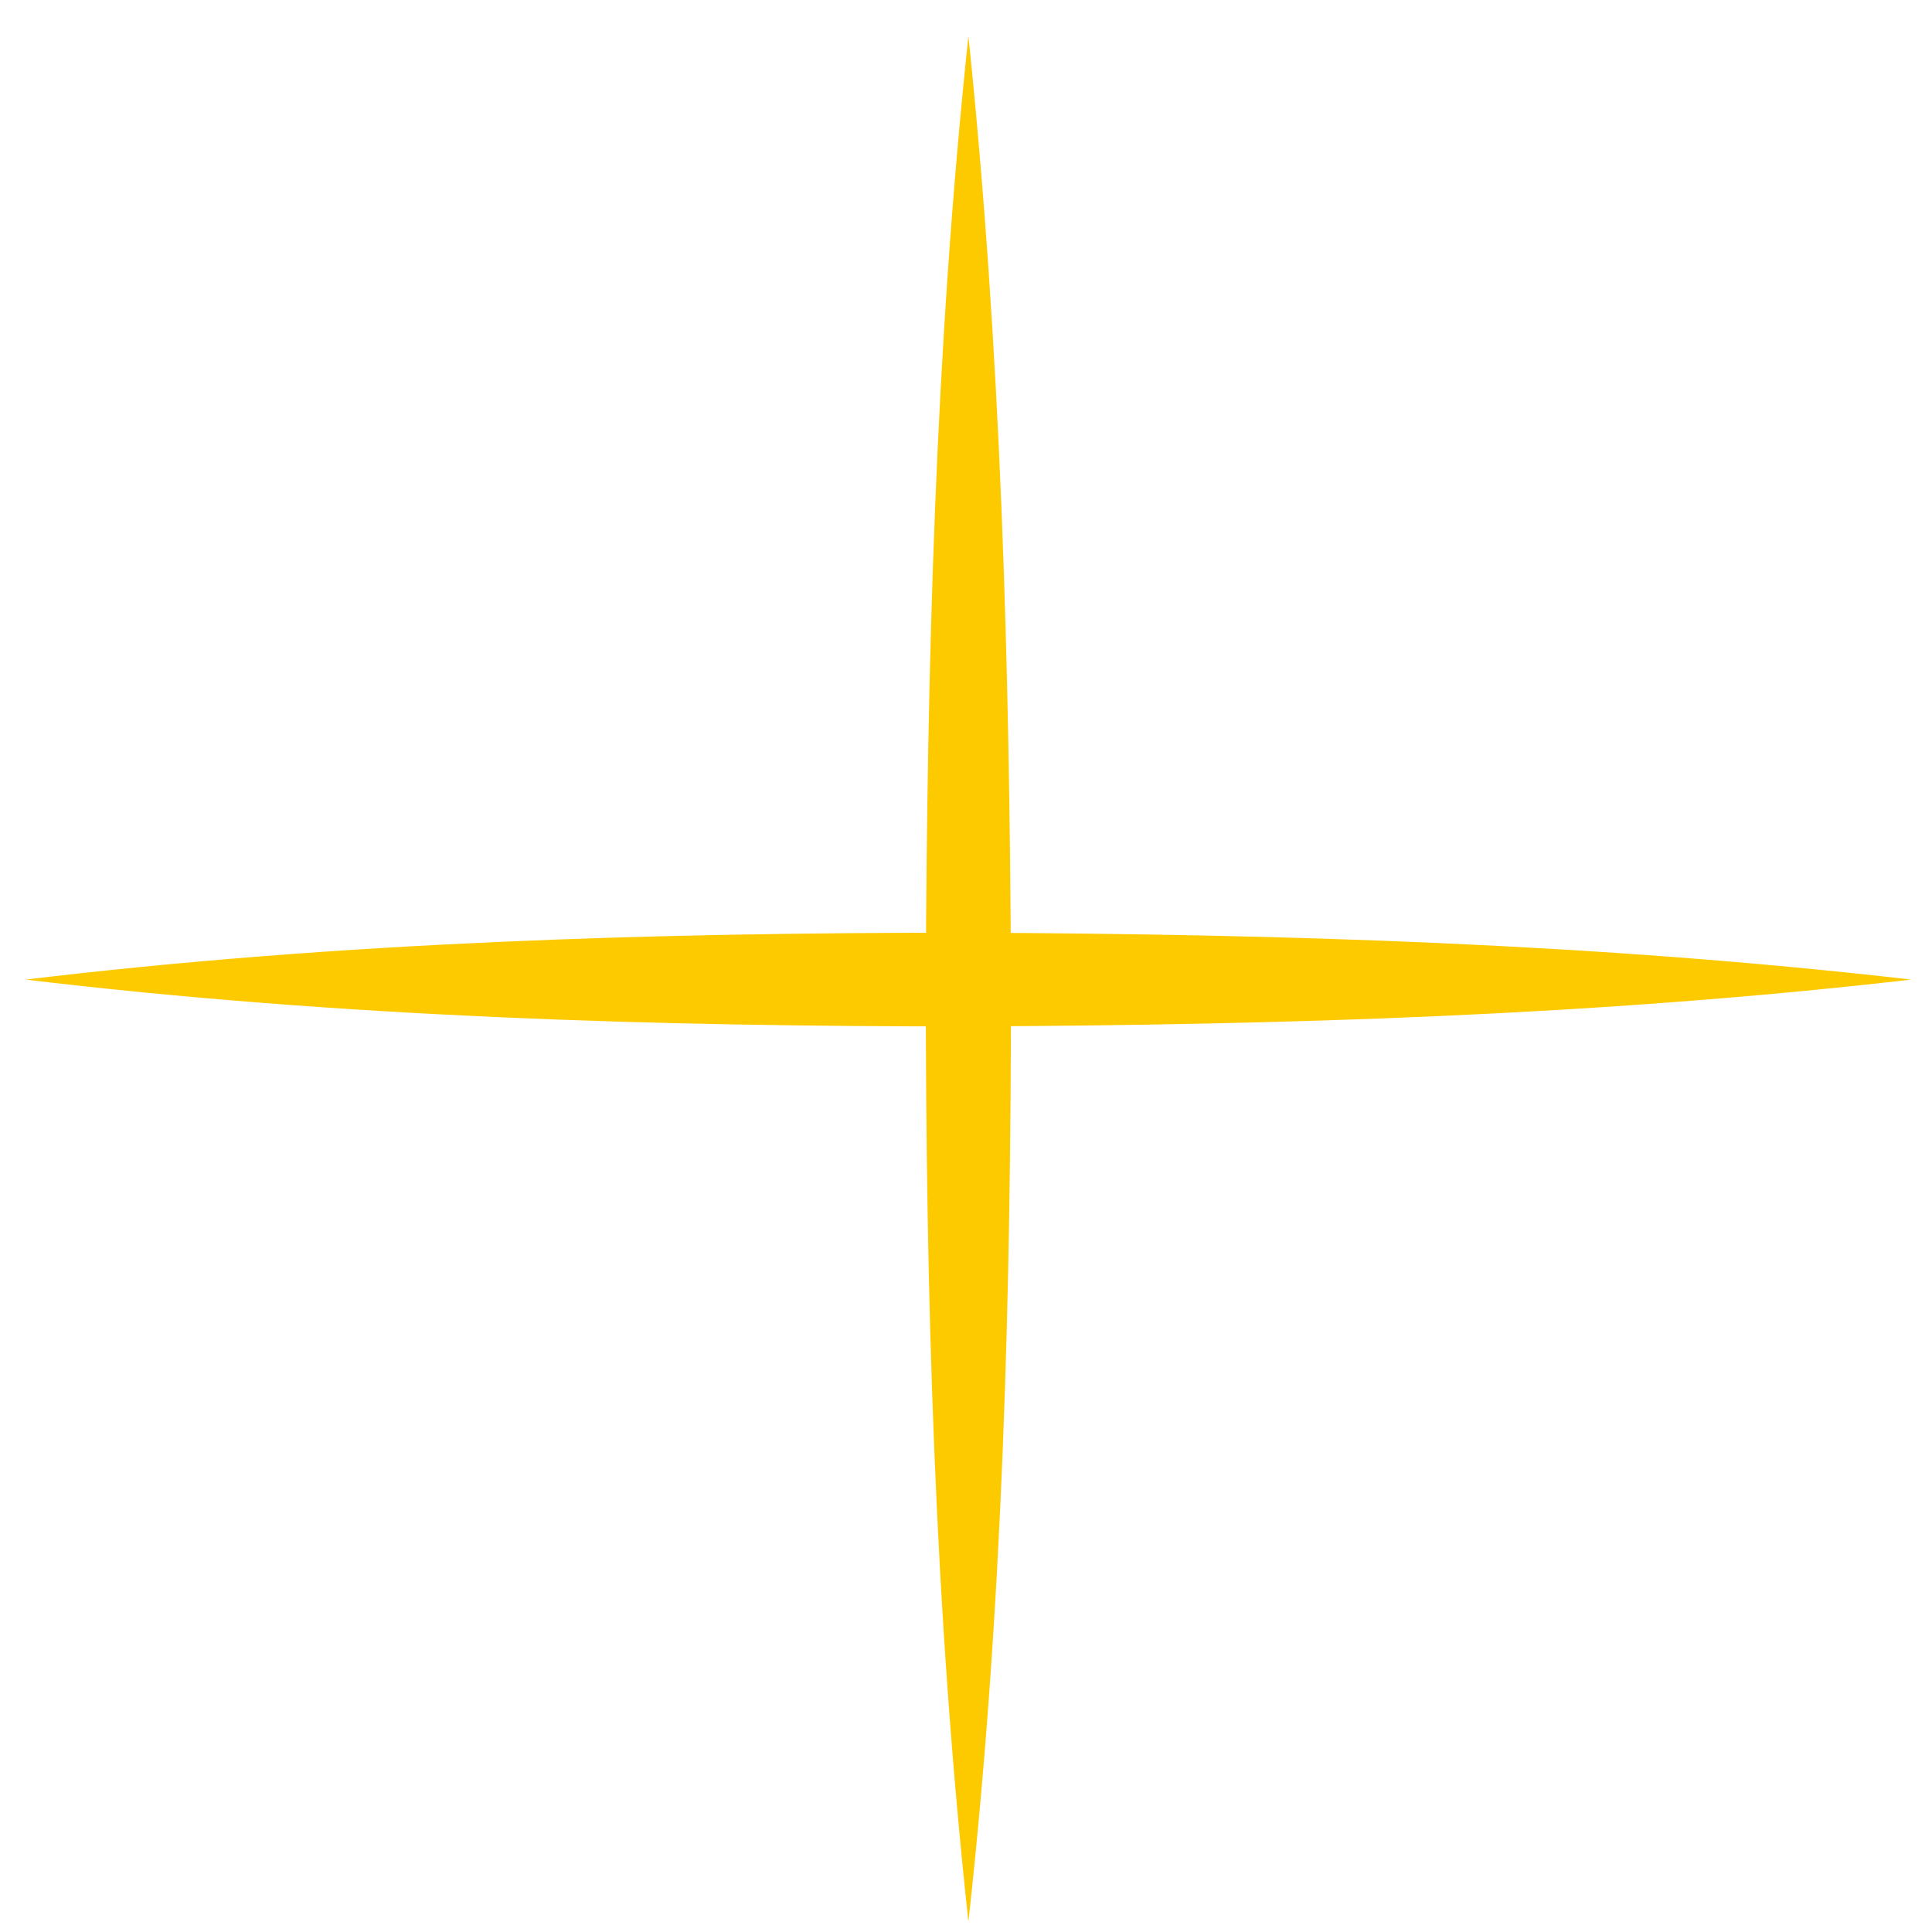 <svg width="32" height="32" viewBox="0 0 32 32" fill="none" xmlns="http://www.w3.org/2000/svg">
<path d="M16.04 0.596C15.487 5.805 15.357 11.015 15.334 16.213C15.334 21.422 15.475 26.632 16.04 31.83C16.616 26.62 16.745 21.411 16.745 16.213C16.722 11.003 16.581 5.793 16.04 0.596Z" fill="#FDCA00"/>
<path d="M31.657 16.225C26.447 15.625 21.238 15.472 16.04 15.448C10.83 15.448 5.62 15.601 0.422 16.225C5.632 16.848 10.842 17.001 16.04 17.001C21.249 16.977 26.459 16.824 31.657 16.225Z" fill="#FDCA00"/>
</svg>
